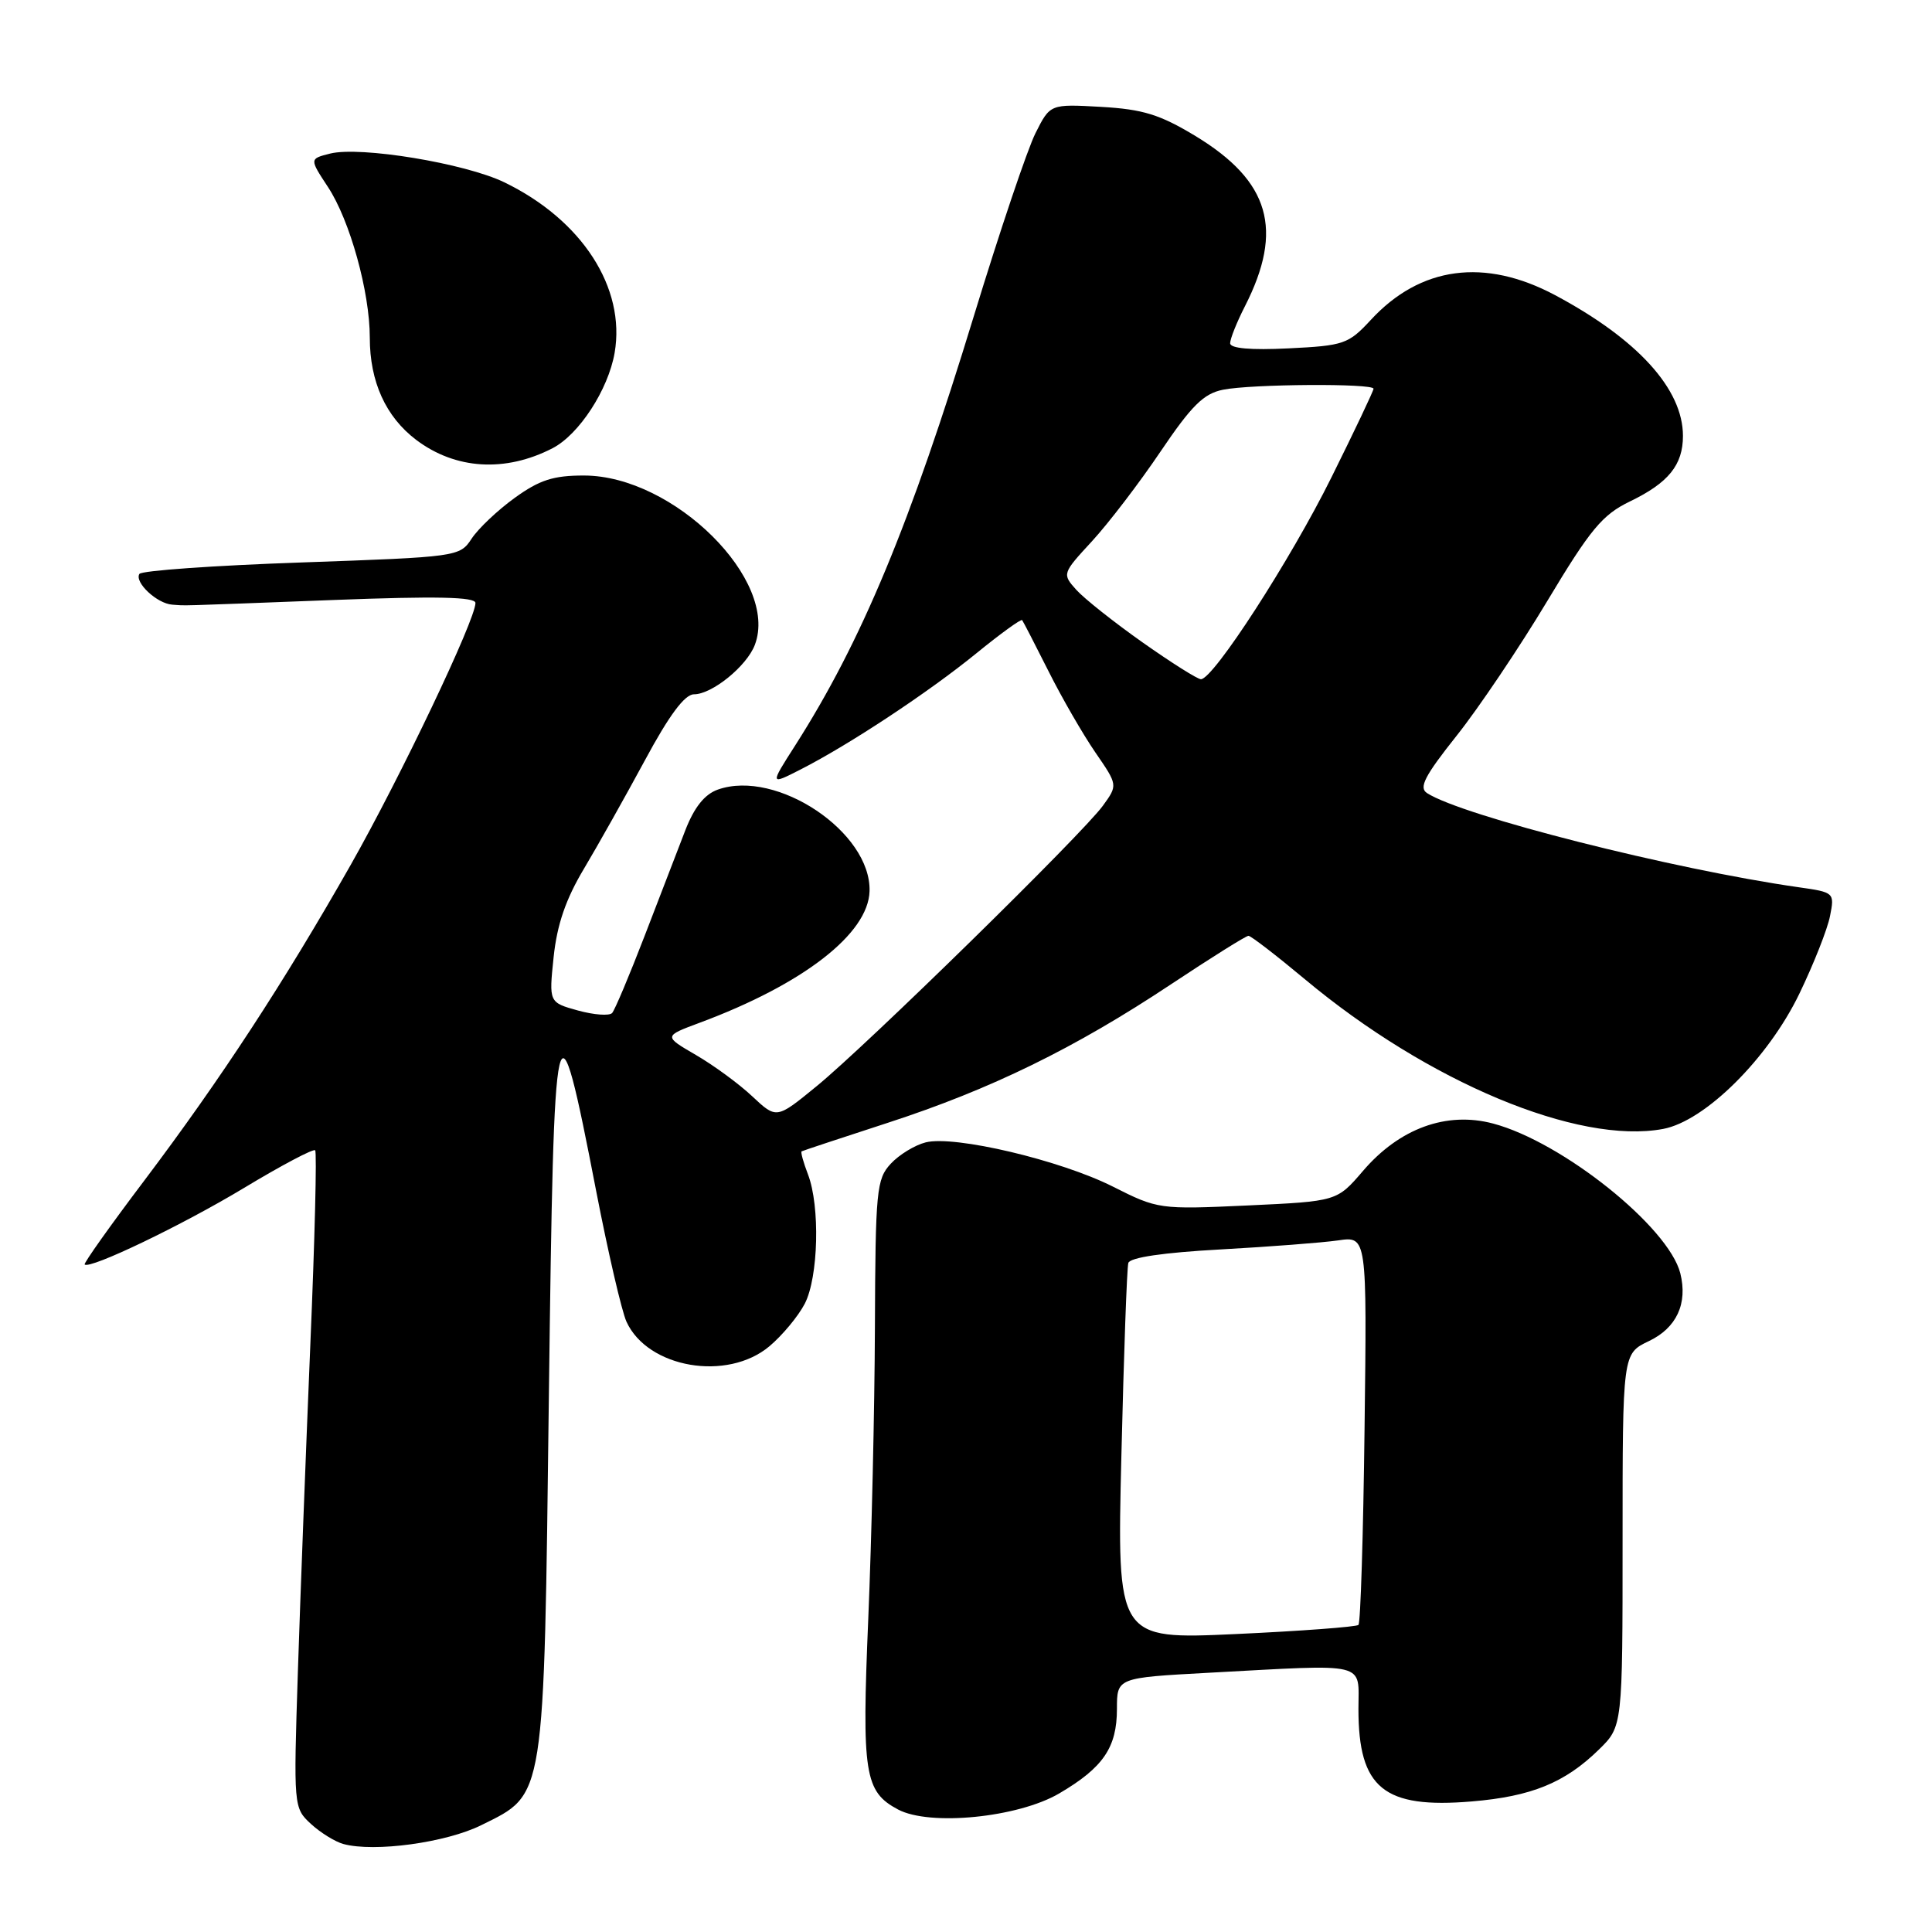 <?xml version="1.0" encoding="UTF-8" standalone="no"?>
<!DOCTYPE svg PUBLIC "-//W3C//DTD SVG 1.1//EN" "http://www.w3.org/Graphics/SVG/1.1/DTD/svg11.dtd" >
<svg xmlns="http://www.w3.org/2000/svg" xmlns:xlink="http://www.w3.org/1999/xlink" version="1.1" viewBox="0 0 256 256">
 <g >
 <path fill="currentColor"
d=" M 63.78 241.84 C 72.28 237.63 72.06 238.98 72.73 184.90 C 73.39 131.75 73.70 130.44 79.01 157.89 C 80.58 165.98 82.38 173.74 83.01 175.13 C 85.82 181.28 96.36 183.09 101.96 178.38 C 103.67 176.94 105.78 174.40 106.64 172.74 C 108.45 169.22 108.68 159.83 107.06 155.61 C 106.45 154.02 106.07 152.65 106.22 152.56 C 106.37 152.47 111.52 150.77 117.66 148.77 C 131.28 144.34 142.41 138.90 155.17 130.42 C 160.49 126.89 165.10 124.00 165.43 124.00 C 165.75 124.00 169.11 126.59 172.90 129.75 C 189.21 143.38 209.11 151.70 220.37 149.59 C 225.93 148.55 234.29 140.25 238.43 131.66 C 240.33 127.72 242.16 123.09 242.49 121.37 C 243.10 118.28 243.05 118.23 238.30 117.56 C 221.70 115.19 193.78 108.12 189.09 105.09 C 187.97 104.37 188.77 102.82 193.00 97.50 C 195.93 93.82 201.33 85.79 205.01 79.66 C 210.75 70.09 212.32 68.21 215.98 66.44 C 221.08 63.98 223.00 61.61 223.00 57.76 C 223.00 51.55 217.00 44.95 206.06 39.11 C 196.73 34.14 188.20 35.28 181.64 42.39 C 178.67 45.60 178.07 45.80 170.75 46.16 C 165.73 46.41 163.00 46.17 163.00 45.48 C 163.00 44.90 163.88 42.69 164.96 40.58 C 170.13 30.43 168.26 24.00 158.40 18.02 C 153.68 15.17 151.45 14.48 145.90 14.16 C 139.15 13.78 139.15 13.78 137.21 17.64 C 136.14 19.76 132.48 30.63 129.07 41.78 C 120.59 69.55 114.15 85.01 105.37 98.77 C 102.00 104.04 102.00 104.04 106.10 101.95 C 112.55 98.66 123.02 91.74 129.37 86.57 C 132.56 83.97 135.29 81.99 135.44 82.17 C 135.58 82.35 137.15 85.39 138.93 88.93 C 140.70 92.47 143.50 97.31 145.14 99.70 C 148.12 104.03 148.12 104.03 146.14 106.76 C 143.47 110.46 114.82 138.53 108.19 143.94 C 102.89 148.28 102.89 148.28 99.69 145.28 C 97.94 143.63 94.57 141.16 92.21 139.79 C 87.93 137.30 87.93 137.30 92.71 135.52 C 106.41 130.43 115.06 123.73 115.22 118.08 C 115.44 110.27 102.92 101.88 95.13 104.62 C 93.37 105.24 92.00 106.95 90.81 110.01 C 89.85 112.48 87.43 118.78 85.42 124.00 C 83.41 129.22 81.47 133.83 81.11 134.23 C 80.74 134.63 78.71 134.48 76.59 133.90 C 72.73 132.83 72.73 132.83 73.36 126.80 C 73.81 122.52 74.97 119.14 77.36 115.14 C 79.21 112.04 82.85 105.56 85.45 100.75 C 88.66 94.78 90.73 92.00 91.95 92.00 C 94.35 92.00 98.95 88.27 100.02 85.45 C 103.26 76.91 89.28 63.03 77.40 63.01 C 73.32 63.00 71.48 63.60 68.19 65.98 C 65.92 67.62 63.36 70.05 62.49 71.38 C 60.92 73.77 60.64 73.80 39.93 74.53 C 28.40 74.93 18.74 75.61 18.47 76.05 C 17.79 77.16 20.80 79.98 22.82 80.12 C 24.90 80.26 22.29 80.34 44.25 79.50 C 57.81 78.98 63.00 79.09 63.00 79.90 C 63.00 82.12 53.05 103.00 46.46 114.62 C 37.61 130.20 29.24 143.01 19.15 156.39 C 14.63 162.37 11.06 167.40 11.22 167.55 C 11.90 168.22 24.12 162.36 32.33 157.41 C 37.27 154.43 41.52 152.18 41.76 152.42 C 42.00 152.66 41.71 164.25 41.12 178.18 C 40.54 192.11 39.79 211.61 39.47 221.52 C 38.89 239.41 38.91 239.56 41.19 241.67 C 42.46 242.84 44.40 244.04 45.50 244.34 C 49.61 245.46 59.12 244.16 63.78 241.84 Z  M 140.35 237.64 C 146.18 234.22 148.00 231.56 148.00 226.43 C 148.00 222.31 148.00 222.31 160.16 221.65 C 181.56 220.50 180.00 220.12 180.00 226.45 C 180.00 236.95 183.35 239.68 195.02 238.70 C 202.92 238.04 207.36 236.23 211.86 231.83 C 215.00 228.76 215.00 228.76 215.00 204.07 C 215.00 179.37 215.00 179.37 218.47 177.71 C 222.16 175.96 223.65 172.73 222.65 168.72 C 221.10 162.58 207.03 151.32 197.86 148.88 C 191.68 147.23 185.43 149.51 180.59 155.17 C 177.15 159.18 177.15 159.18 165.32 159.73 C 153.63 160.27 153.41 160.23 147.46 157.23 C 140.52 153.73 126.48 150.41 122.66 151.37 C 121.23 151.73 119.14 153.00 118.03 154.20 C 116.14 156.23 116.00 157.73 115.93 175.94 C 115.89 186.70 115.49 204.05 115.05 214.50 C 114.18 235.06 114.55 237.40 119.00 239.77 C 123.20 242.00 134.89 240.84 140.35 237.64 Z  M 73.22 59.39 C 76.73 57.57 80.59 51.64 81.44 46.76 C 82.93 38.13 77.12 29.14 66.81 24.15 C 61.59 21.63 47.74 19.35 43.74 20.35 C 41.00 21.04 41.00 21.04 43.45 24.77 C 46.36 29.18 49.00 38.68 49.00 44.74 C 49.00 50.58 51.11 55.22 55.14 58.28 C 60.35 62.22 66.96 62.62 73.22 59.39 Z  M 151.41 85.13 C 147.61 82.45 143.65 79.31 142.61 78.15 C 140.73 76.05 140.75 75.99 144.69 71.72 C 146.87 69.35 150.96 64.01 153.77 59.84 C 157.89 53.74 159.49 52.15 162.06 51.64 C 165.85 50.88 182.00 50.78 182.00 51.51 C 182.00 51.79 179.49 57.08 176.42 63.26 C 171.01 74.18 160.77 90.00 159.13 90.00 C 158.68 90.00 155.21 87.81 151.41 85.13 Z  M 148.59 192.87 C 148.91 179.47 149.32 167.98 149.51 167.35 C 149.73 166.62 154.17 165.97 161.68 165.56 C 168.18 165.20 175.22 164.66 177.31 164.36 C 181.13 163.80 181.13 163.80 180.81 189.32 C 180.64 203.35 180.28 215.05 180.00 215.31 C 179.72 215.57 172.41 216.12 163.75 216.52 C 148.00 217.24 148.00 217.24 148.59 192.87 Z "/>
</g>
</svg>